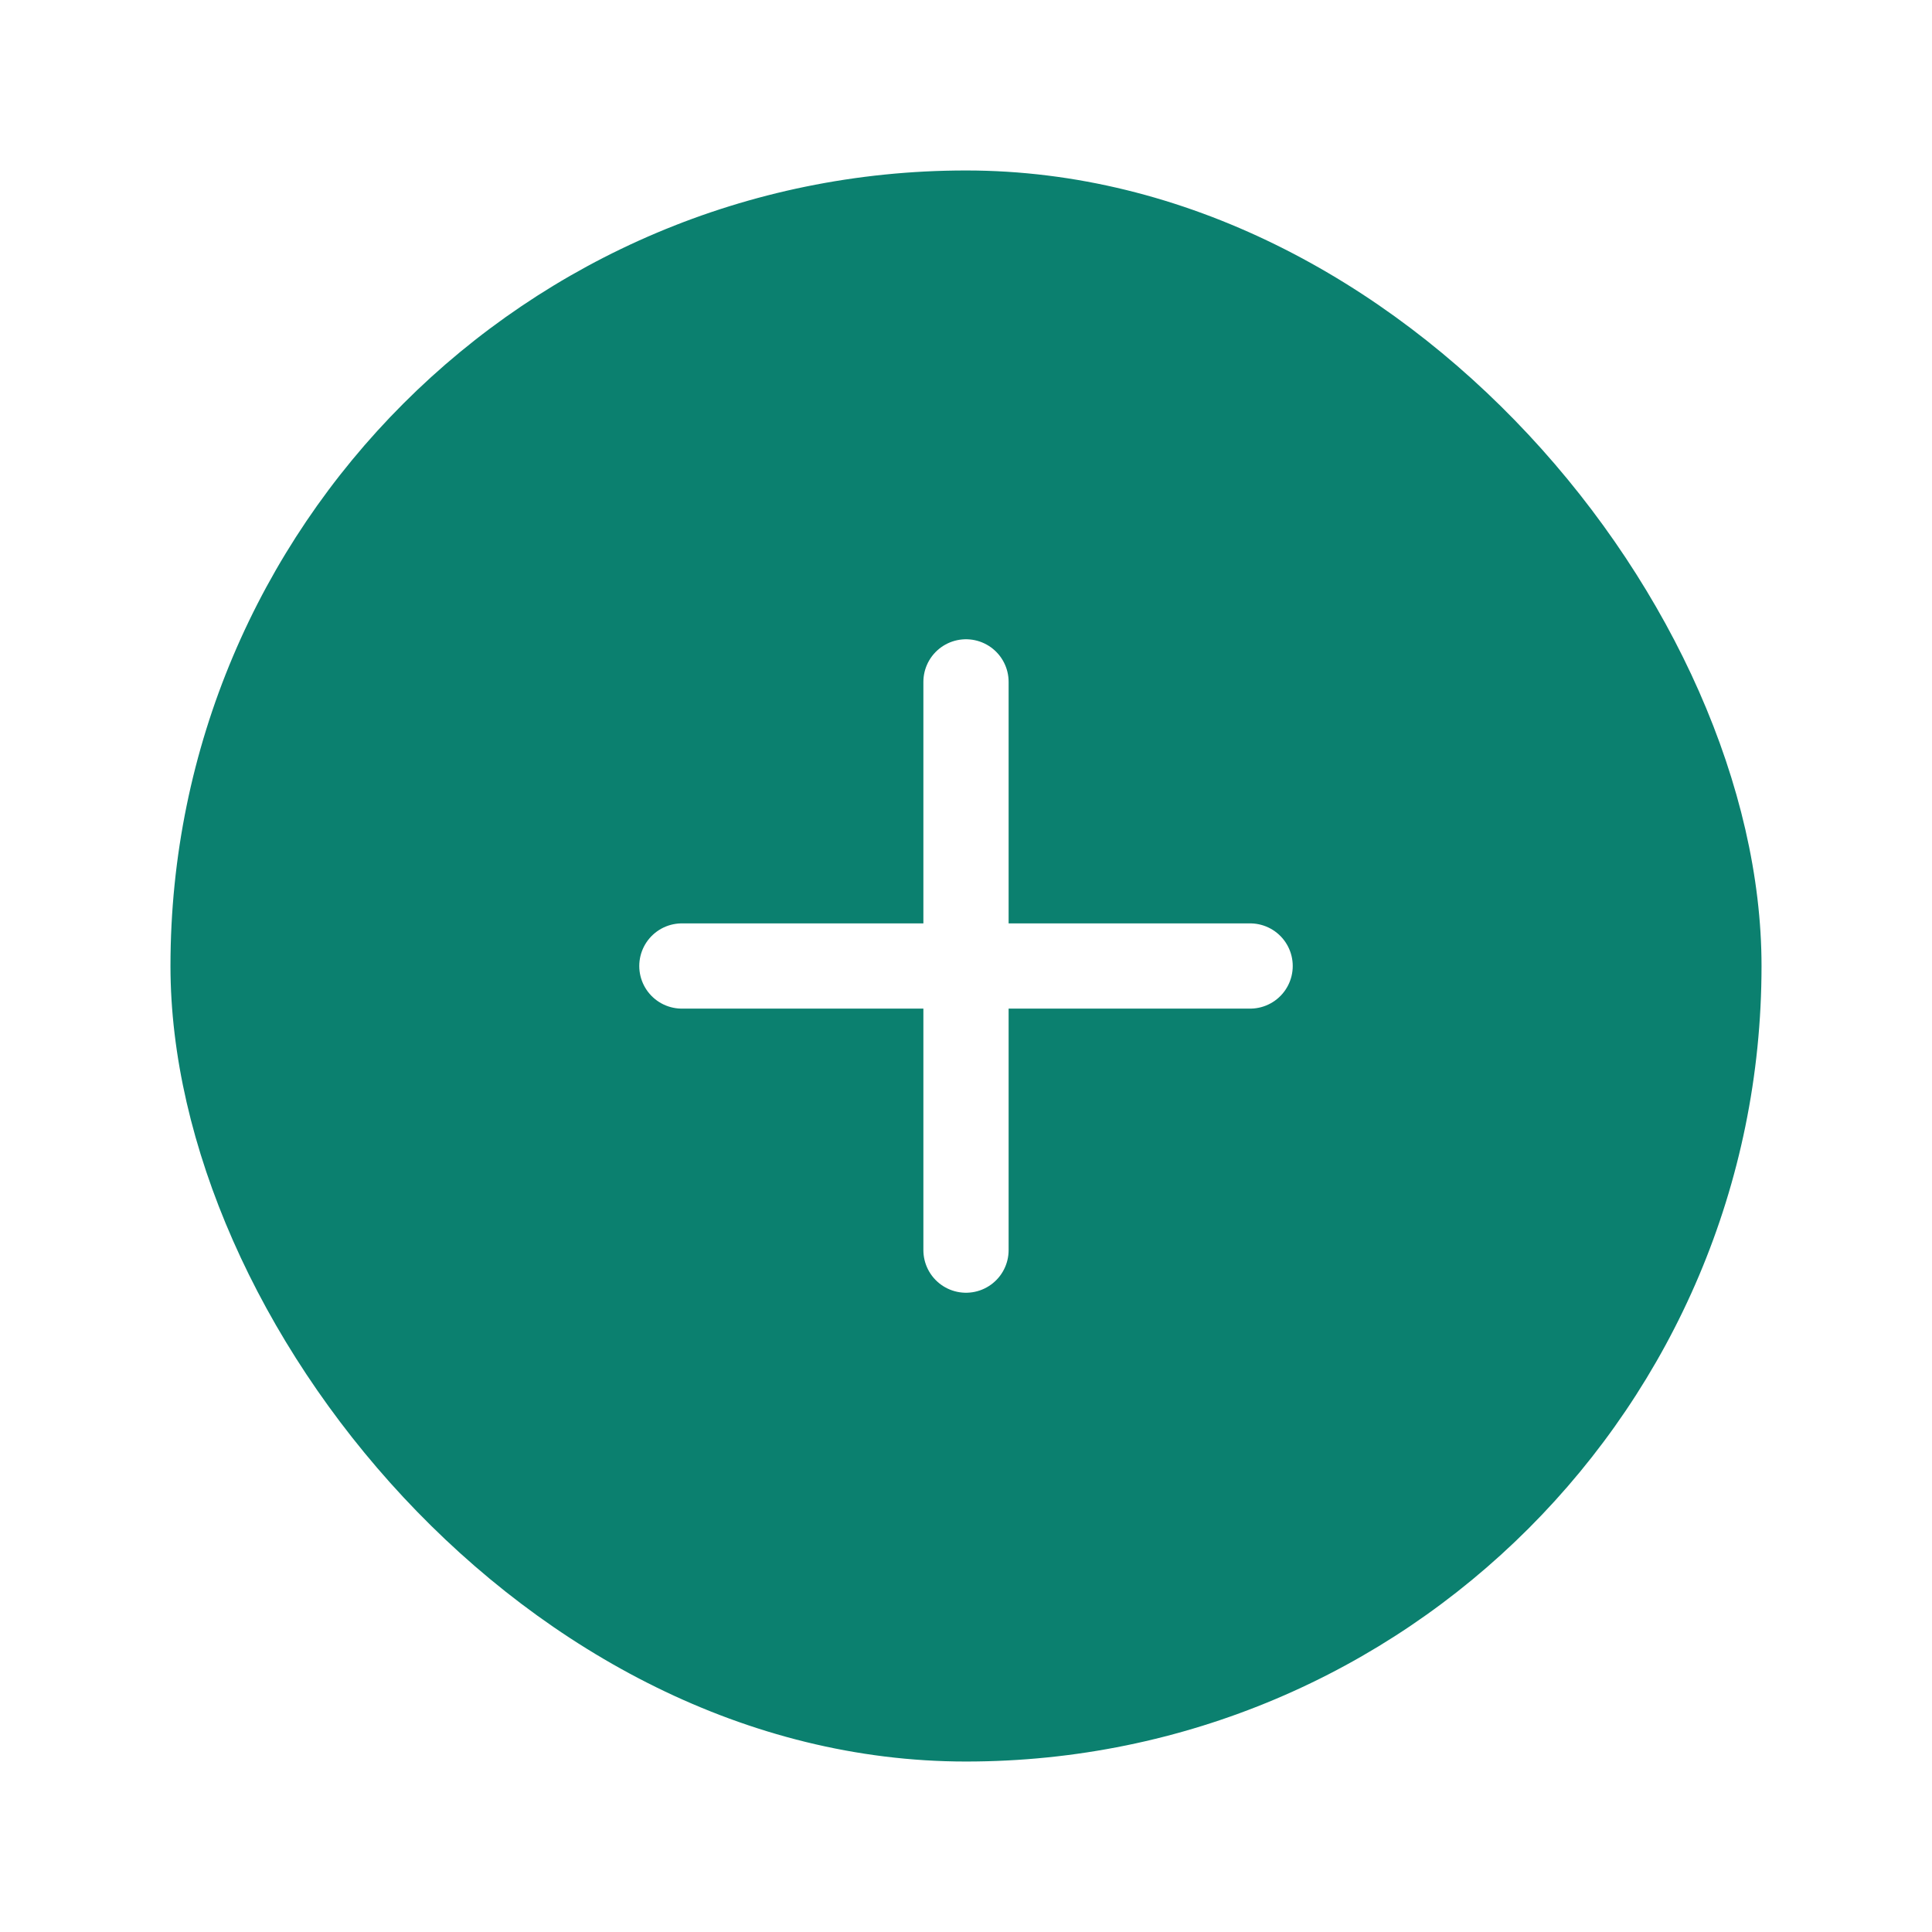 <svg width="68" height="68" viewBox="0 0 68 68" fill="none" xmlns="http://www.w3.org/2000/svg">
<g filter="url(#filter0_d_676_13765)">
<rect x="6" y="3" width="56" height="56" rx="28" fill="#0B806F"/>
<path d="M34 21V41" stroke="white" stroke-width="3" stroke-linecap="round" stroke-linejoin="round"/>
<path d="M44 31L24 31" stroke="white" stroke-width="3" stroke-linecap="round" stroke-linejoin="round"/>
</g>
<defs>
<filter id="filter0_d_676_13765" x="0" y="0" width="68" height="68" filterUnits="userSpaceOnUse" color-interpolation-filters="sRGB">
<feFlood flood-opacity="0" result="BackgroundImageFix"/>
<feColorMatrix in="SourceAlpha" type="matrix" values="0 0 0 0 0 0 0 0 0 0 0 0 0 0 0 0 0 0 127 0" result="hardAlpha"/>
<feOffset dy="3"/>
<feGaussianBlur stdDeviation="3"/>
<feComposite in2="hardAlpha" operator="out"/>
<feColorMatrix type="matrix" values="0 0 0 0 0 0 0 0 0 0 0 0 0 0 0 0 0 0 0.16 0"/>
<feBlend mode="normal" in2="BackgroundImageFix" result="effect1_dropShadow_676_13765"/>
<feBlend mode="normal" in="SourceGraphic" in2="effect1_dropShadow_676_13765" result="shape"/>
</filter>
</defs>
</svg>
